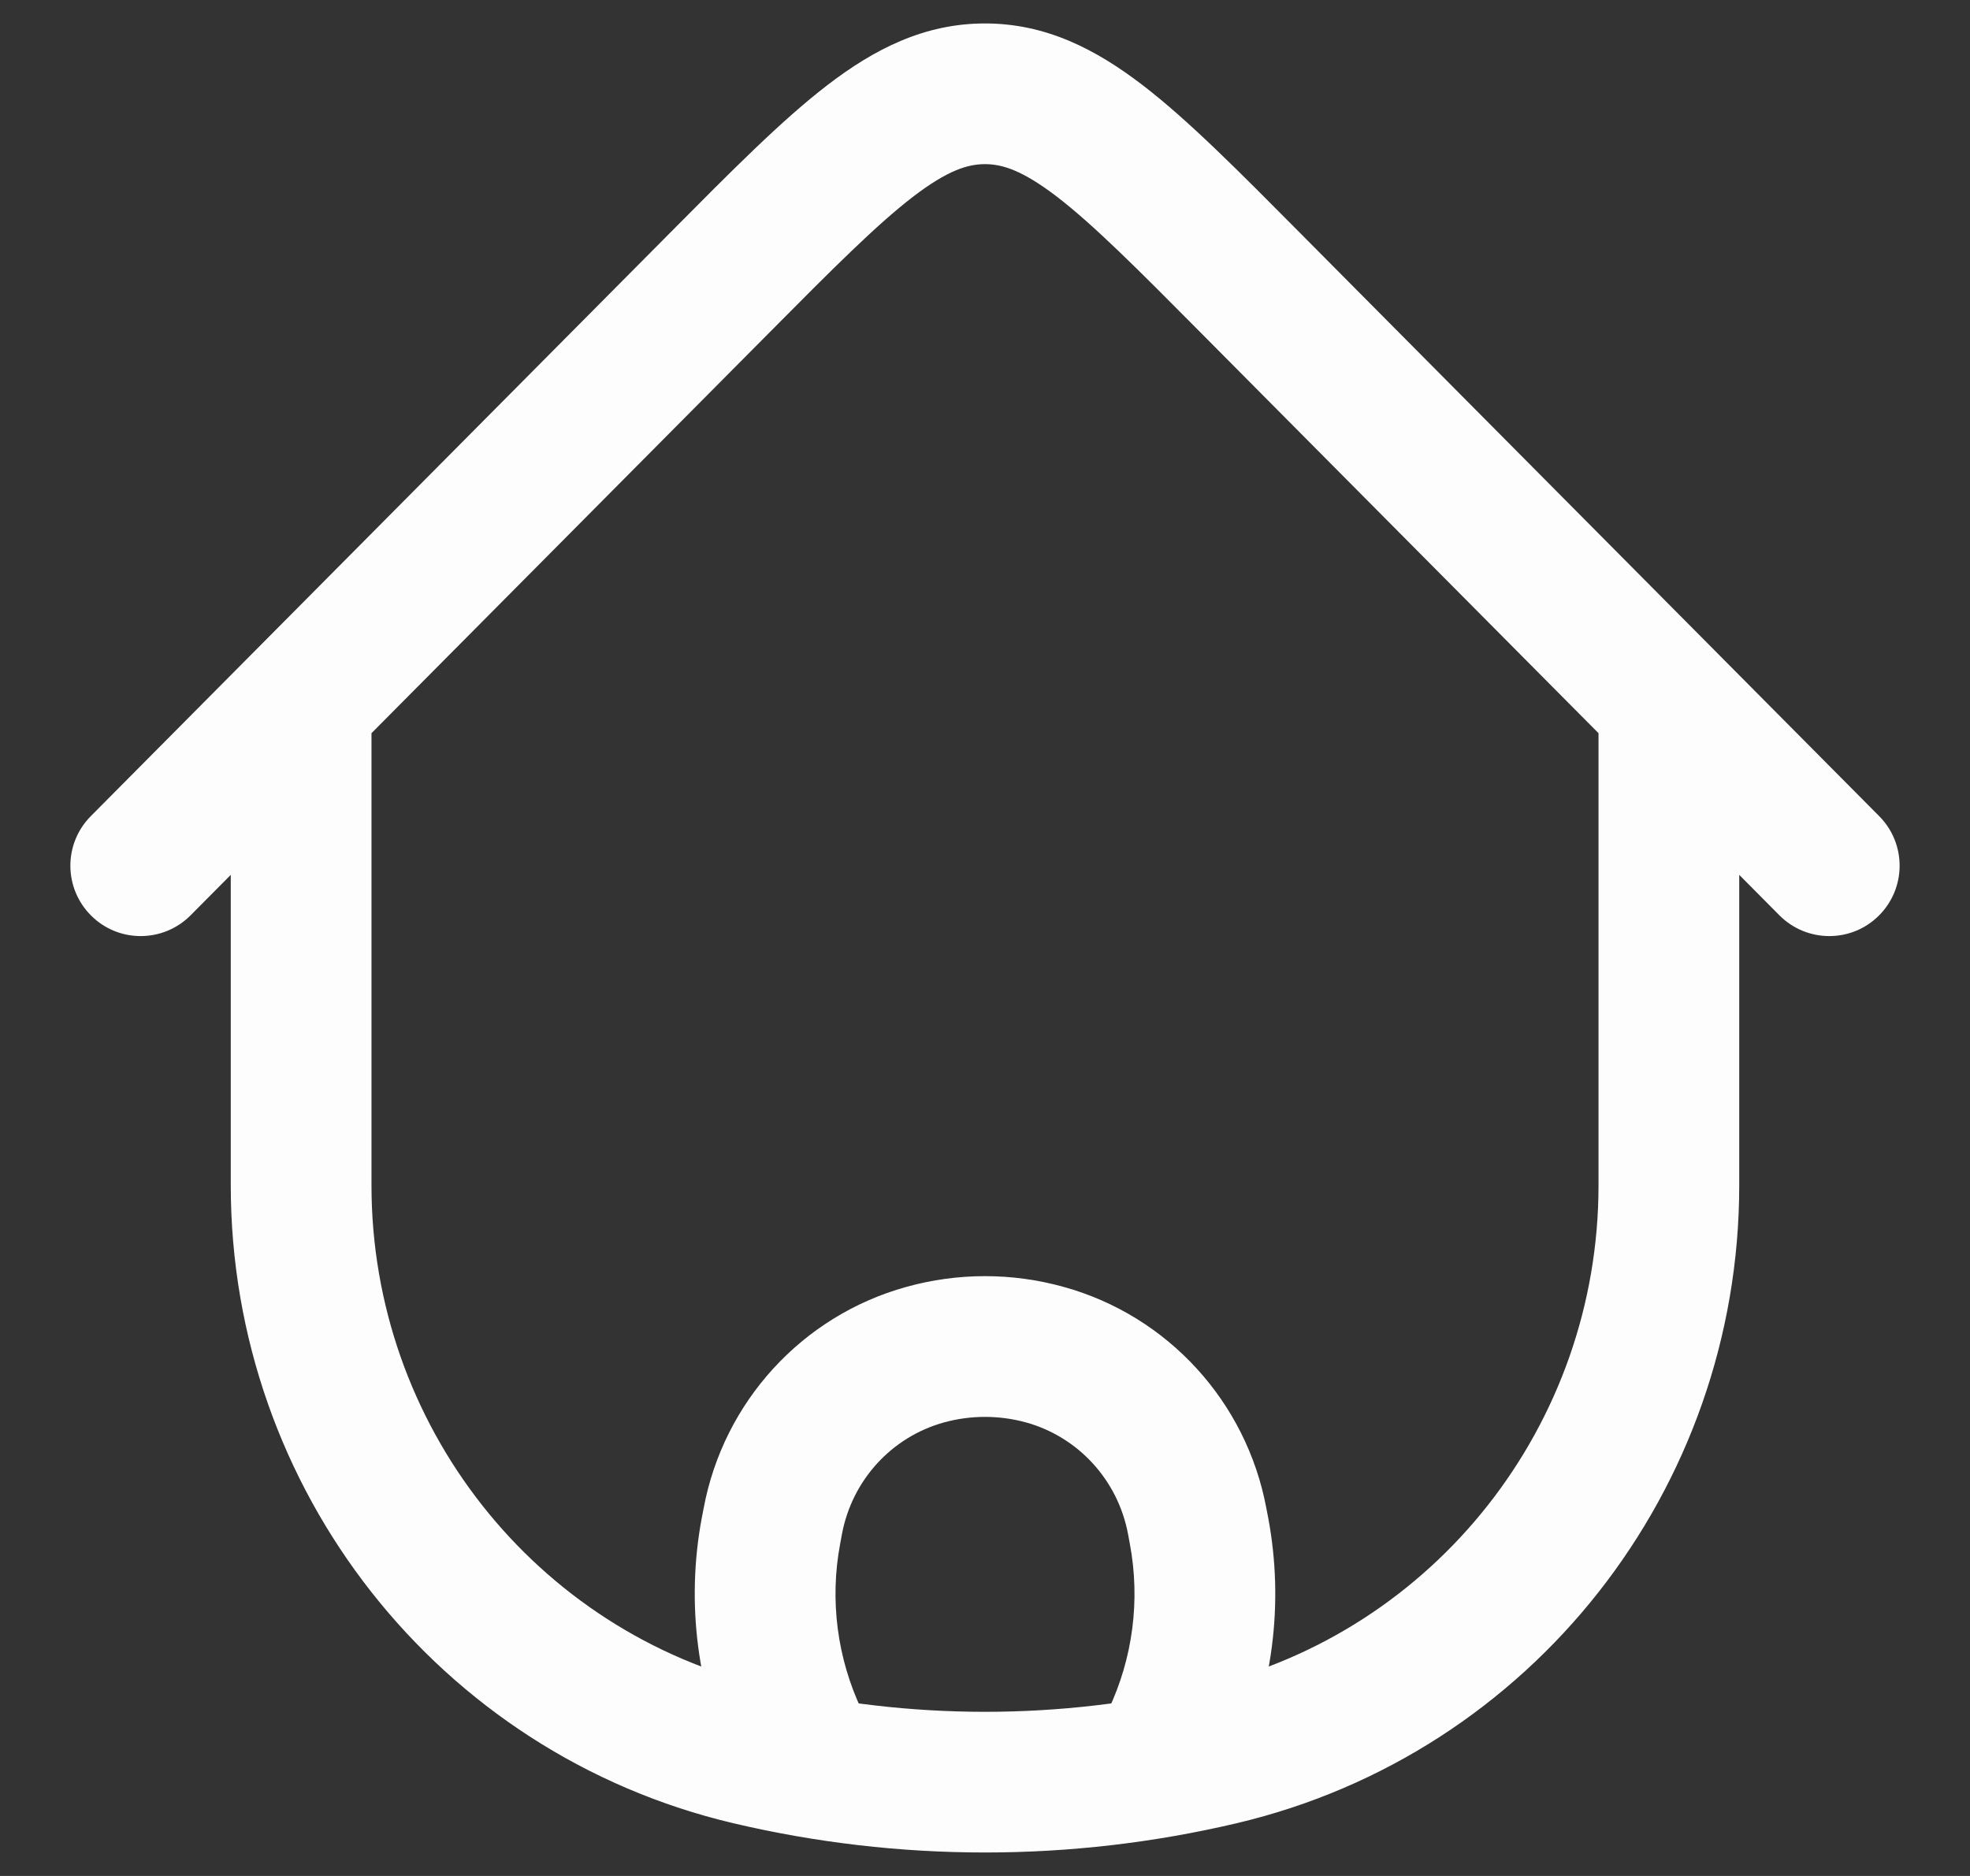 <svg width="21" height="20" viewBox="0 0 21 20" fill="#FDFDFD" xmlns="http://www.w3.org/2000/svg">
<rect x="0" y="0" width="21" height="20" fill="#333333" stroke="none"/>
<path d="M18.54 7.719C18.54 7.305 18.204 6.969 17.79 6.969C17.376 6.969 17.04 7.305 17.04 7.719H18.54ZM3.96 7.719C3.96 7.305 3.624 6.969 3.21 6.969C2.796 6.969 2.46 7.305 2.46 7.719H3.96ZM13.013 18.707L12.841 17.977L13.013 18.707ZM7.987 18.707L8.159 17.977L7.987 18.707ZM13.328 3.014L12.796 3.543L13.328 3.014ZM18.968 9.758C19.26 10.052 19.735 10.054 20.028 9.762C20.322 9.47 20.324 8.995 20.032 8.701L18.968 9.758ZM7.672 3.014L8.204 3.543L7.672 3.014ZM0.968 8.701C0.676 8.995 0.678 9.47 0.972 9.762C1.265 10.054 1.74 10.052 2.032 9.758L0.968 8.701ZM8.218 16.32L7.481 16.182L7.481 16.182L8.218 16.32ZM8.238 16.217L8.975 16.356L8.975 16.356L8.238 16.217ZM12.762 16.217L12.025 16.356V16.356L12.762 16.217ZM12.782 16.32L13.519 16.182V16.182L12.782 16.32ZM12.492 18.552L11.815 18.23V18.23L12.492 18.552ZM11.698 18.475C11.52 18.849 11.679 19.297 12.053 19.474C12.427 19.652 12.874 19.494 13.052 19.12L11.698 18.475ZM8.508 18.552L7.831 18.874L7.831 18.874L8.508 18.552ZM7.948 19.12C8.126 19.494 8.573 19.652 8.947 19.474C9.321 19.297 9.48 18.849 9.302 18.475L7.948 19.12ZM9.861 14.443L9.661 13.72H9.661L9.861 14.443ZM11.139 14.443L11.339 13.72H11.339L11.139 14.443ZM17.04 7.719V12.637H18.54V7.719H17.04ZM3.96 12.637V7.719H2.46V12.637H3.96ZM12.841 17.977C11.301 18.341 9.699 18.341 8.159 17.977L7.814 19.437C9.581 19.854 11.419 19.854 13.186 19.437L12.841 17.977ZM8.159 17.977C5.703 17.397 3.96 15.188 3.96 12.637H2.46C2.46 15.877 4.674 18.695 7.814 19.437L8.159 17.977ZM13.186 19.437C16.326 18.695 18.54 15.877 18.54 12.637H17.04C17.04 15.188 15.297 17.397 12.841 17.977L13.186 19.437ZM12.796 3.543L18.968 9.758L20.032 8.701L13.861 2.486L12.796 3.543ZM7.139 2.486L0.968 8.701L2.032 9.758L8.204 3.543L7.139 2.486ZM13.861 2.486C13.209 1.829 12.668 1.282 12.182 0.909C11.678 0.522 11.146 0.25 10.5 0.25V1.75C10.683 1.75 10.897 1.814 11.268 2.098C11.655 2.396 12.115 2.856 12.796 3.543L13.861 2.486ZM8.204 3.543C8.885 2.856 9.345 2.396 9.732 2.098C10.103 1.814 10.317 1.75 10.5 1.75V0.25C9.854 0.25 9.321 0.522 8.818 0.909C8.332 1.282 7.791 1.829 7.139 2.486L8.204 3.543ZM8.956 16.459L8.975 16.356L7.501 16.079L7.481 16.182L8.956 16.459ZM12.025 16.356L12.044 16.459L13.519 16.182L13.499 16.079L12.025 16.356ZM11.815 18.23L11.698 18.475L13.052 19.12L13.169 18.874L11.815 18.23ZM7.831 18.874L7.948 19.12L9.302 18.475L9.185 18.23L7.831 18.874ZM12.044 16.459C12.157 17.059 12.076 17.679 11.815 18.23L13.169 18.874C13.568 18.037 13.69 17.094 13.519 16.182L12.044 16.459ZM7.481 16.182C7.31 17.094 7.433 18.037 7.831 18.874L9.185 18.23C8.924 17.679 8.843 17.059 8.956 16.459L7.481 16.182ZM10.062 15.165C10.348 15.086 10.652 15.086 10.938 15.165L11.339 13.72C10.79 13.567 10.21 13.567 9.661 13.72L10.062 15.165ZM13.499 16.079C13.287 14.945 12.45 14.028 11.339 13.72L10.938 15.165C11.493 15.319 11.917 15.779 12.025 16.356L13.499 16.079ZM8.975 16.356C9.083 15.779 9.506 15.319 10.062 15.165L9.661 13.72C8.55 14.028 7.713 14.945 7.501 16.079L8.975 16.356Z" />
</svg>
